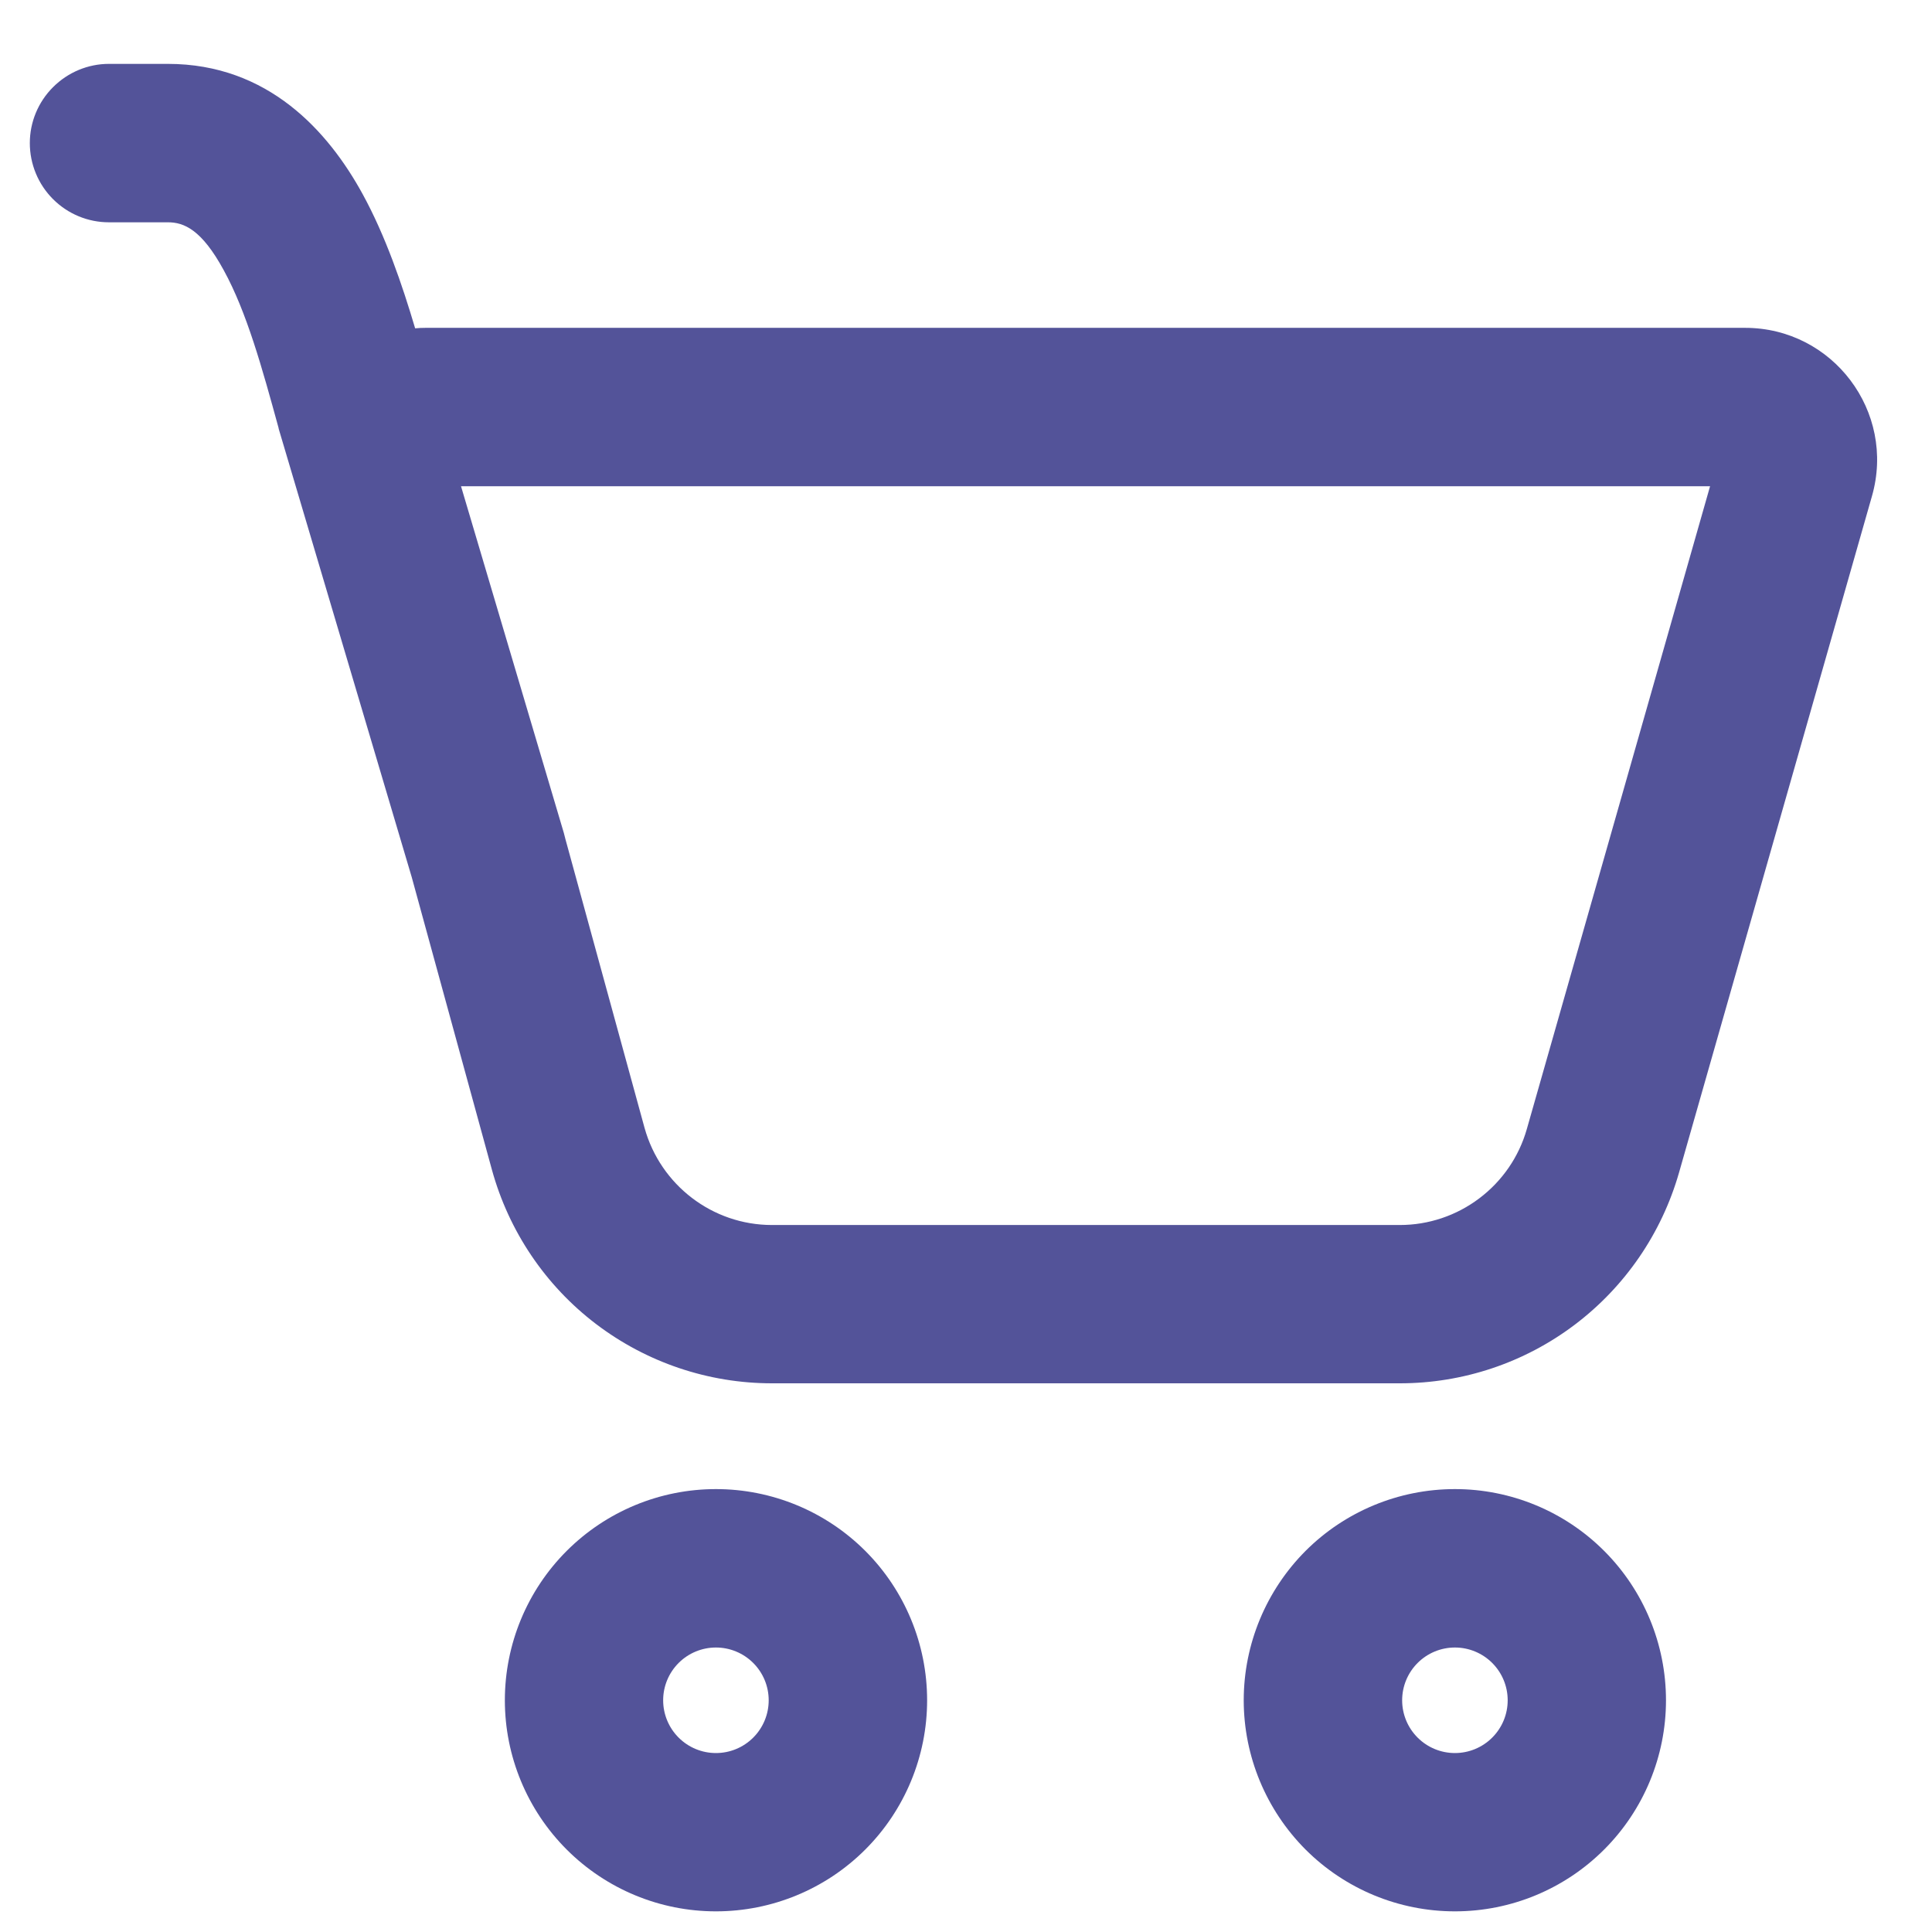 <svg width="16" height="16" viewBox="0 0 16 16" fill="none" xmlns="http://www.w3.org/2000/svg">
<path d="M0.247 1.185C0.247 1.011 0.316 0.845 0.439 0.722C0.562 0.599 0.728 0.529 0.902 0.529H1.39C2.221 0.529 2.719 1.088 3.003 1.607C3.193 1.954 3.33 2.355 3.438 2.719C3.467 2.716 3.496 2.715 3.525 2.715H14.452C15.178 2.715 15.702 3.409 15.503 4.108L13.905 9.711C13.761 10.214 13.458 10.656 13.041 10.971C12.624 11.286 12.116 11.456 11.593 11.456H6.393C5.866 11.456 5.354 11.283 4.935 10.964C4.516 10.645 4.214 10.196 4.074 9.688L3.41 7.265L2.308 3.551L2.307 3.544C2.171 3.048 2.043 2.584 1.853 2.238C1.67 1.901 1.523 1.841 1.391 1.841H0.902C0.728 1.841 0.562 1.772 0.439 1.649C0.316 1.526 0.247 1.359 0.247 1.185ZM4.682 6.947L5.338 9.341C5.47 9.815 5.901 10.145 6.393 10.145H11.593C11.831 10.145 12.062 10.067 12.251 9.924C12.441 9.781 12.579 9.58 12.644 9.352L14.162 4.027H3.818L4.67 6.9L4.682 6.947Z" fill="#535399"/>
<path d="M7.678 14.081C7.678 14.544 7.494 14.989 7.166 15.317C6.838 15.645 6.393 15.829 5.929 15.829C5.465 15.829 5.021 15.645 4.693 15.317C4.365 14.989 4.181 14.544 4.181 14.081C4.181 13.617 4.365 13.172 4.693 12.844C5.021 12.516 5.465 12.332 5.929 12.332C6.393 12.332 6.838 12.516 7.166 12.844C7.494 13.172 7.678 13.617 7.678 14.081V14.081ZM6.366 14.081C6.366 13.965 6.32 13.854 6.238 13.772C6.156 13.69 6.045 13.644 5.929 13.644C5.813 13.644 5.702 13.69 5.62 13.772C5.538 13.854 5.492 13.965 5.492 14.081C5.492 14.197 5.538 14.308 5.62 14.39C5.702 14.472 5.813 14.518 5.929 14.518C6.045 14.518 6.156 14.472 6.238 14.39C6.32 14.308 6.366 14.197 6.366 14.081Z" fill="#535399"/>
<path d="M13.797 14.081C13.797 14.544 13.613 14.989 13.285 15.317C12.957 15.645 12.513 15.829 12.049 15.829C11.585 15.829 11.14 15.645 10.812 15.317C10.485 14.989 10.3 14.544 10.3 14.081C10.3 13.617 10.485 13.172 10.812 12.844C11.14 12.516 11.585 12.332 12.049 12.332C12.513 12.332 12.957 12.516 13.285 12.844C13.613 13.172 13.797 13.617 13.797 14.081V14.081ZM12.486 14.081C12.486 13.965 12.44 13.854 12.358 13.772C12.276 13.69 12.165 13.644 12.049 13.644C11.933 13.644 11.822 13.69 11.74 13.772C11.658 13.854 11.612 13.965 11.612 14.081C11.612 14.197 11.658 14.308 11.74 14.39C11.822 14.472 11.933 14.518 12.049 14.518C12.165 14.518 12.276 14.472 12.358 14.39C12.44 14.308 12.486 14.197 12.486 14.081Z" fill="#535399"/>
</svg>
